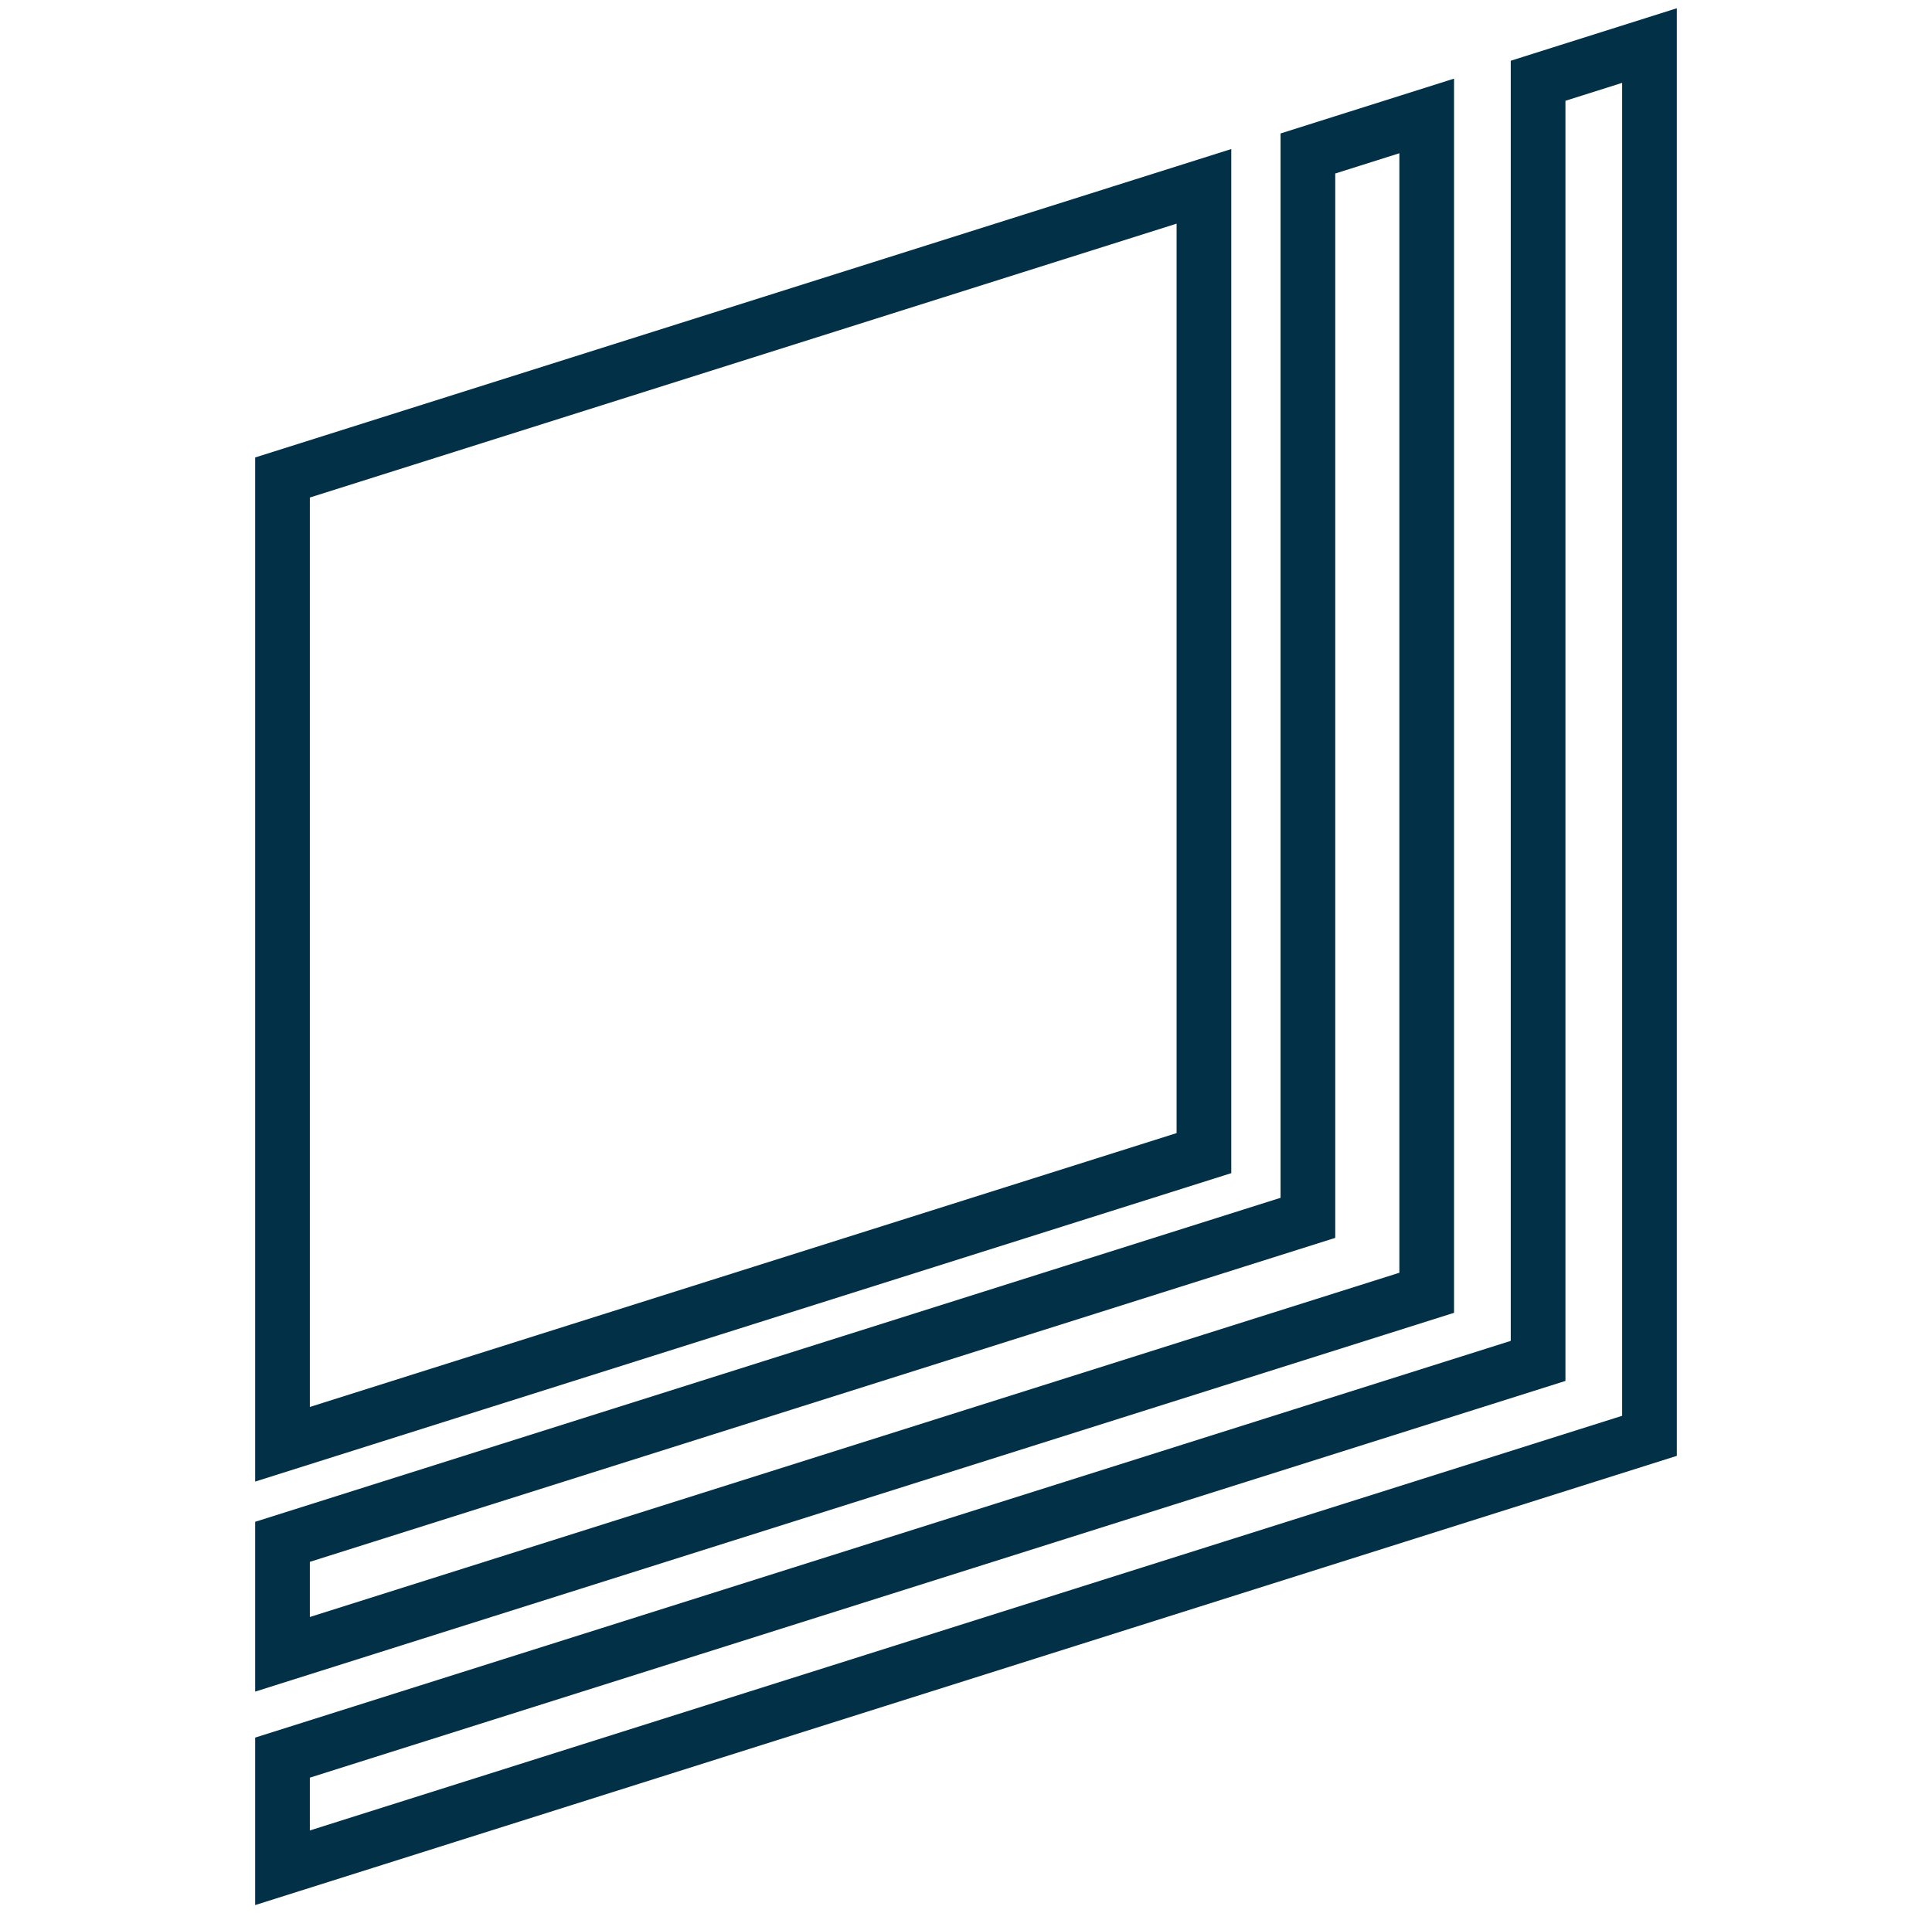 <svg width="212" height="210" viewBox="0 0 212 210" fill="none" xmlns="http://www.w3.org/2000/svg">
<path d="M181 5L168.777 8.864V149.368L31 192.911V205L181 157.592V5ZM156.554 12.725L143.517 16.846V133.666L31 169.225V181.571L156.554 141.891V12.725ZM132.109 20.453L31 52.408V158.518L132.109 126.563V20.453Z" stroke="#023047" stroke-width="6"/>
</svg>
